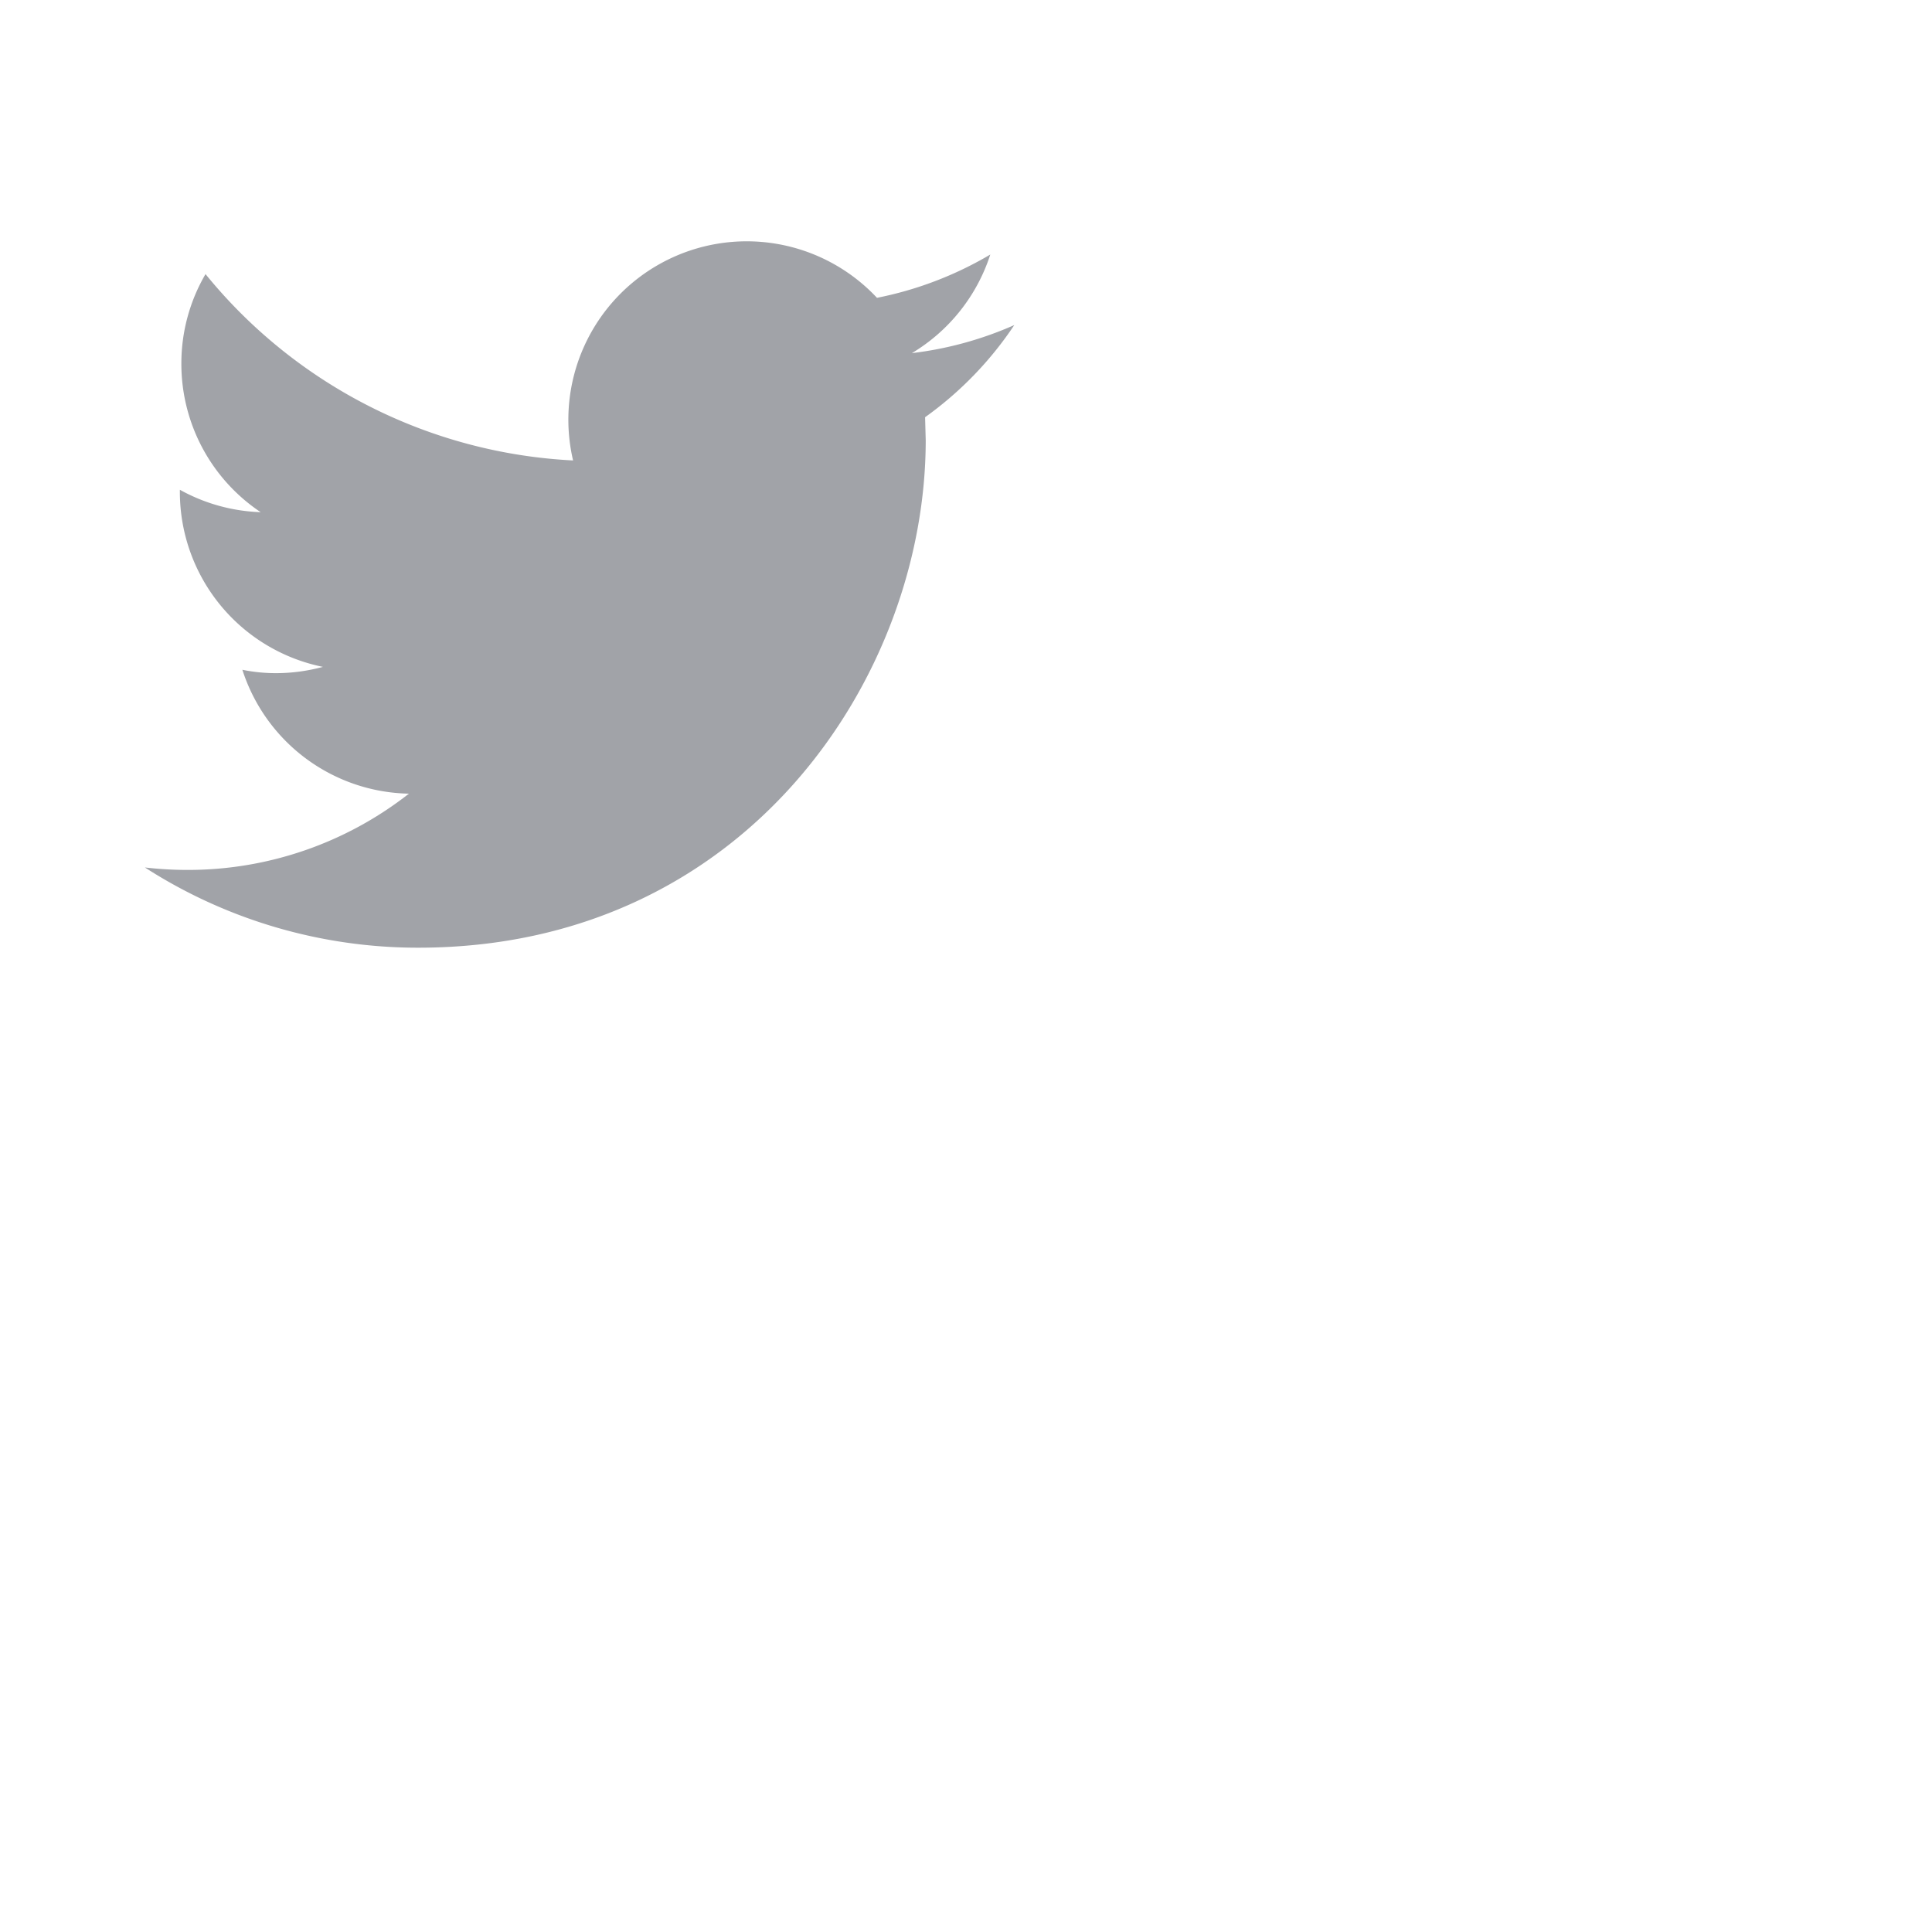 <svg xmlns:xlink="http://www.w3.org/1999/xlink" xmlns="http://www.w3.org/2000/svg" style="width: 40px; height: 40px; fill: #A1A3A8;" width="30" height="30"><defs><symbol id="twitter" xmlns="http://www.w3.org/2000/svg" viewBox="0 0 24 24"><path d="M21 6.73a7.374 7.374 0 01-2.12.581 3.708 3.708 0 001.623-2.041 7.444 7.444 0 01-2.346.896 3.693 3.693 0 00-6.292 3.367 10.483 10.483 0 01-7.61-3.858 3.665 3.665 0 00-.5 1.856 3.69 3.69 0 001.642 3.073 3.692 3.692 0 01-1.673-.464v.046a3.696 3.696 0 002.962 3.621c-.31.083-.636.13-.973.13-.238 0-.47-.024-.695-.07a3.695 3.695 0 003.448 2.565 7.409 7.409 0 01-4.585 1.579c-.298 0-.592-.018-.881-.051a10.437 10.437 0 005.66 1.661c6.793 0 10.506-5.626 10.506-10.505l-.013-.478A7.373 7.373 0 0021 6.73z"></path></symbol></defs><g><path d="M21 6.73a7.374 7.374 0 01-2.12.581 3.708 3.708 0 001.623-2.041 7.444 7.444 0 01-2.346.896 3.693 3.693 0 00-6.292 3.367 10.483 10.483 0 01-7.61-3.858 3.665 3.665 0 00-.5 1.856 3.69 3.69 0 001.642 3.073 3.692 3.692 0 01-1.673-.464v.046a3.696 3.696 0 002.962 3.621c-.31.083-.636.13-.973.13-.238 0-.47-.024-.695-.07a3.695 3.695 0 003.448 2.565 7.409 7.409 0 01-4.585 1.579c-.298 0-.592-.018-.881-.051a10.437 10.437 0 005.66 1.661c6.793 0 10.506-5.626 10.506-10.505l-.013-.478A7.373 7.373 0 0021 6.73z"></path></g></svg>